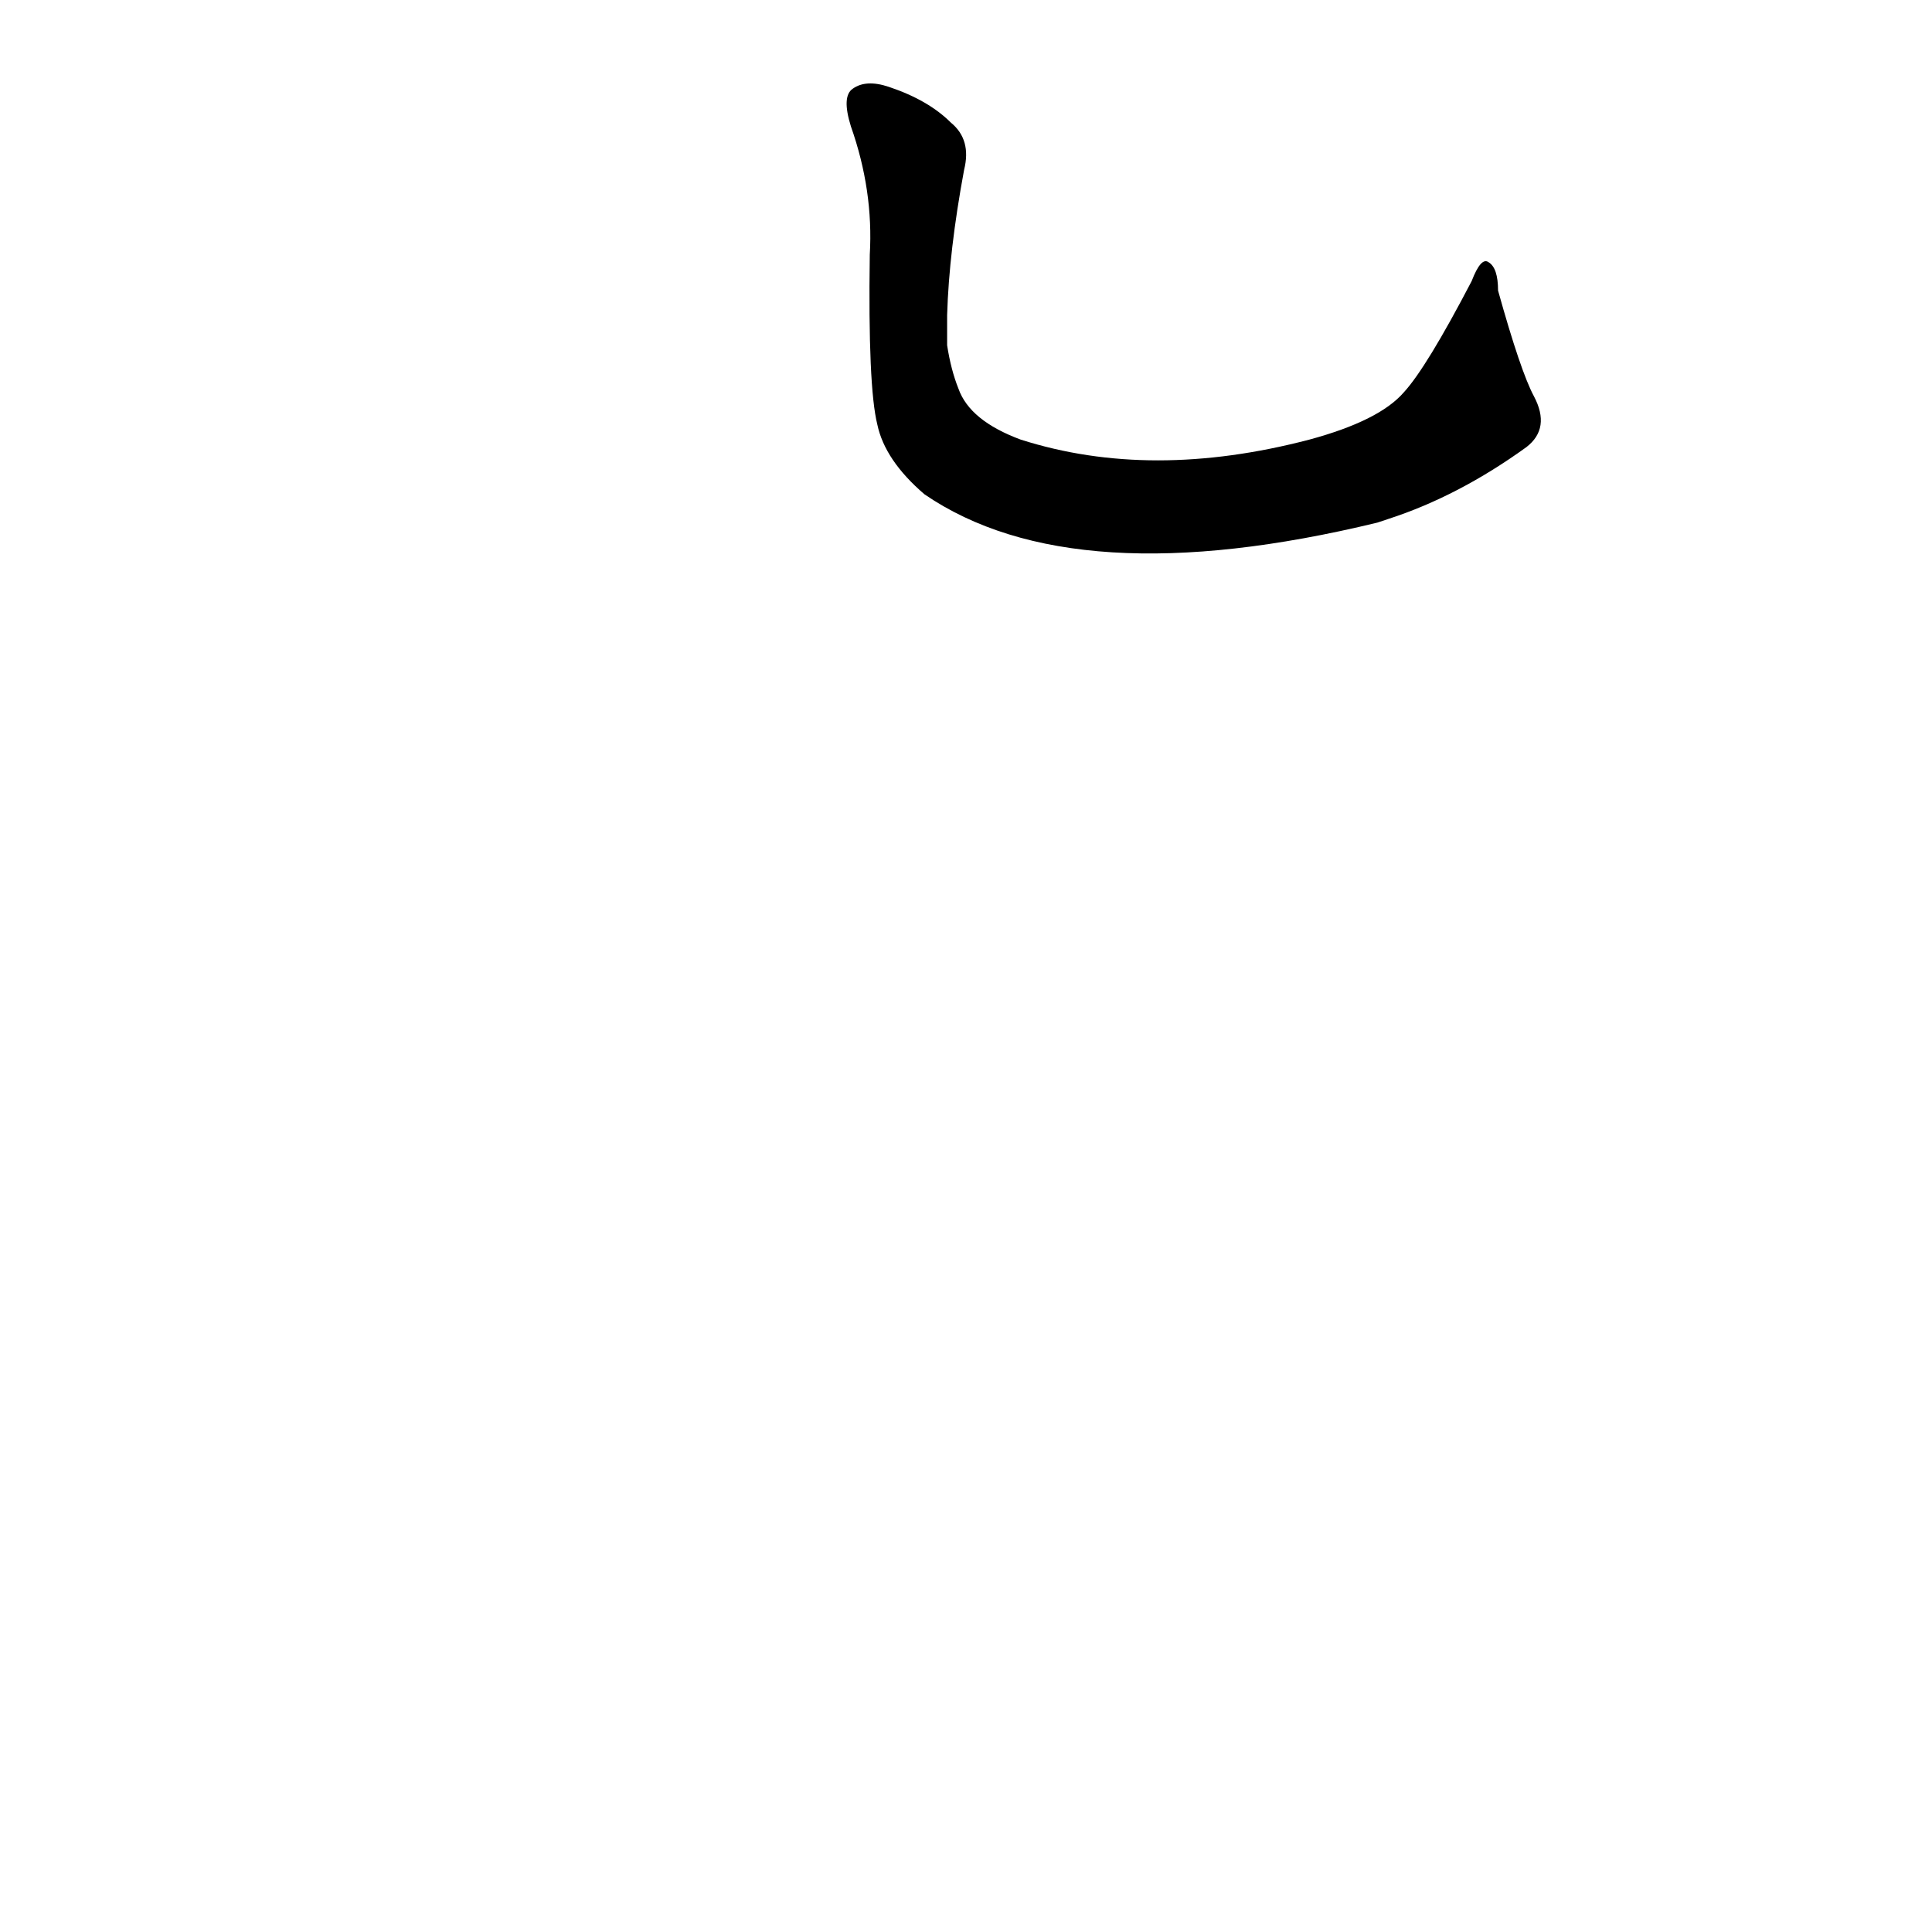<?xml version='1.0' encoding='utf-8'?>
<svg xmlns="http://www.w3.org/2000/svg" version="1.1" viewBox="0 0 1024 1024"><g transform="scale(1, -1) translate(0, -900)"><path d="M 502 733 Q 503 767 511 810 Q 515 826 504 835 Q 492 847 471 854 Q 459 858 452 853 Q 446 849 451 833 Q 463 799 461 765 Q 460 695 465 675 Q 469 656 490 638 Q 569 584 730 623 L 736 625 Q 773 637 809 663 Q 822 673 813 690 Q 806 703 794 746 Q 794 758 789 761 Q 785 764 780 751 Q 756 705 744 692 Q 731 677 694 667 Q 610 645 541 667 Q 514 677 508 694 Q 504 704 502 717 L 502 733 Z" fill="black" /></g></svg>